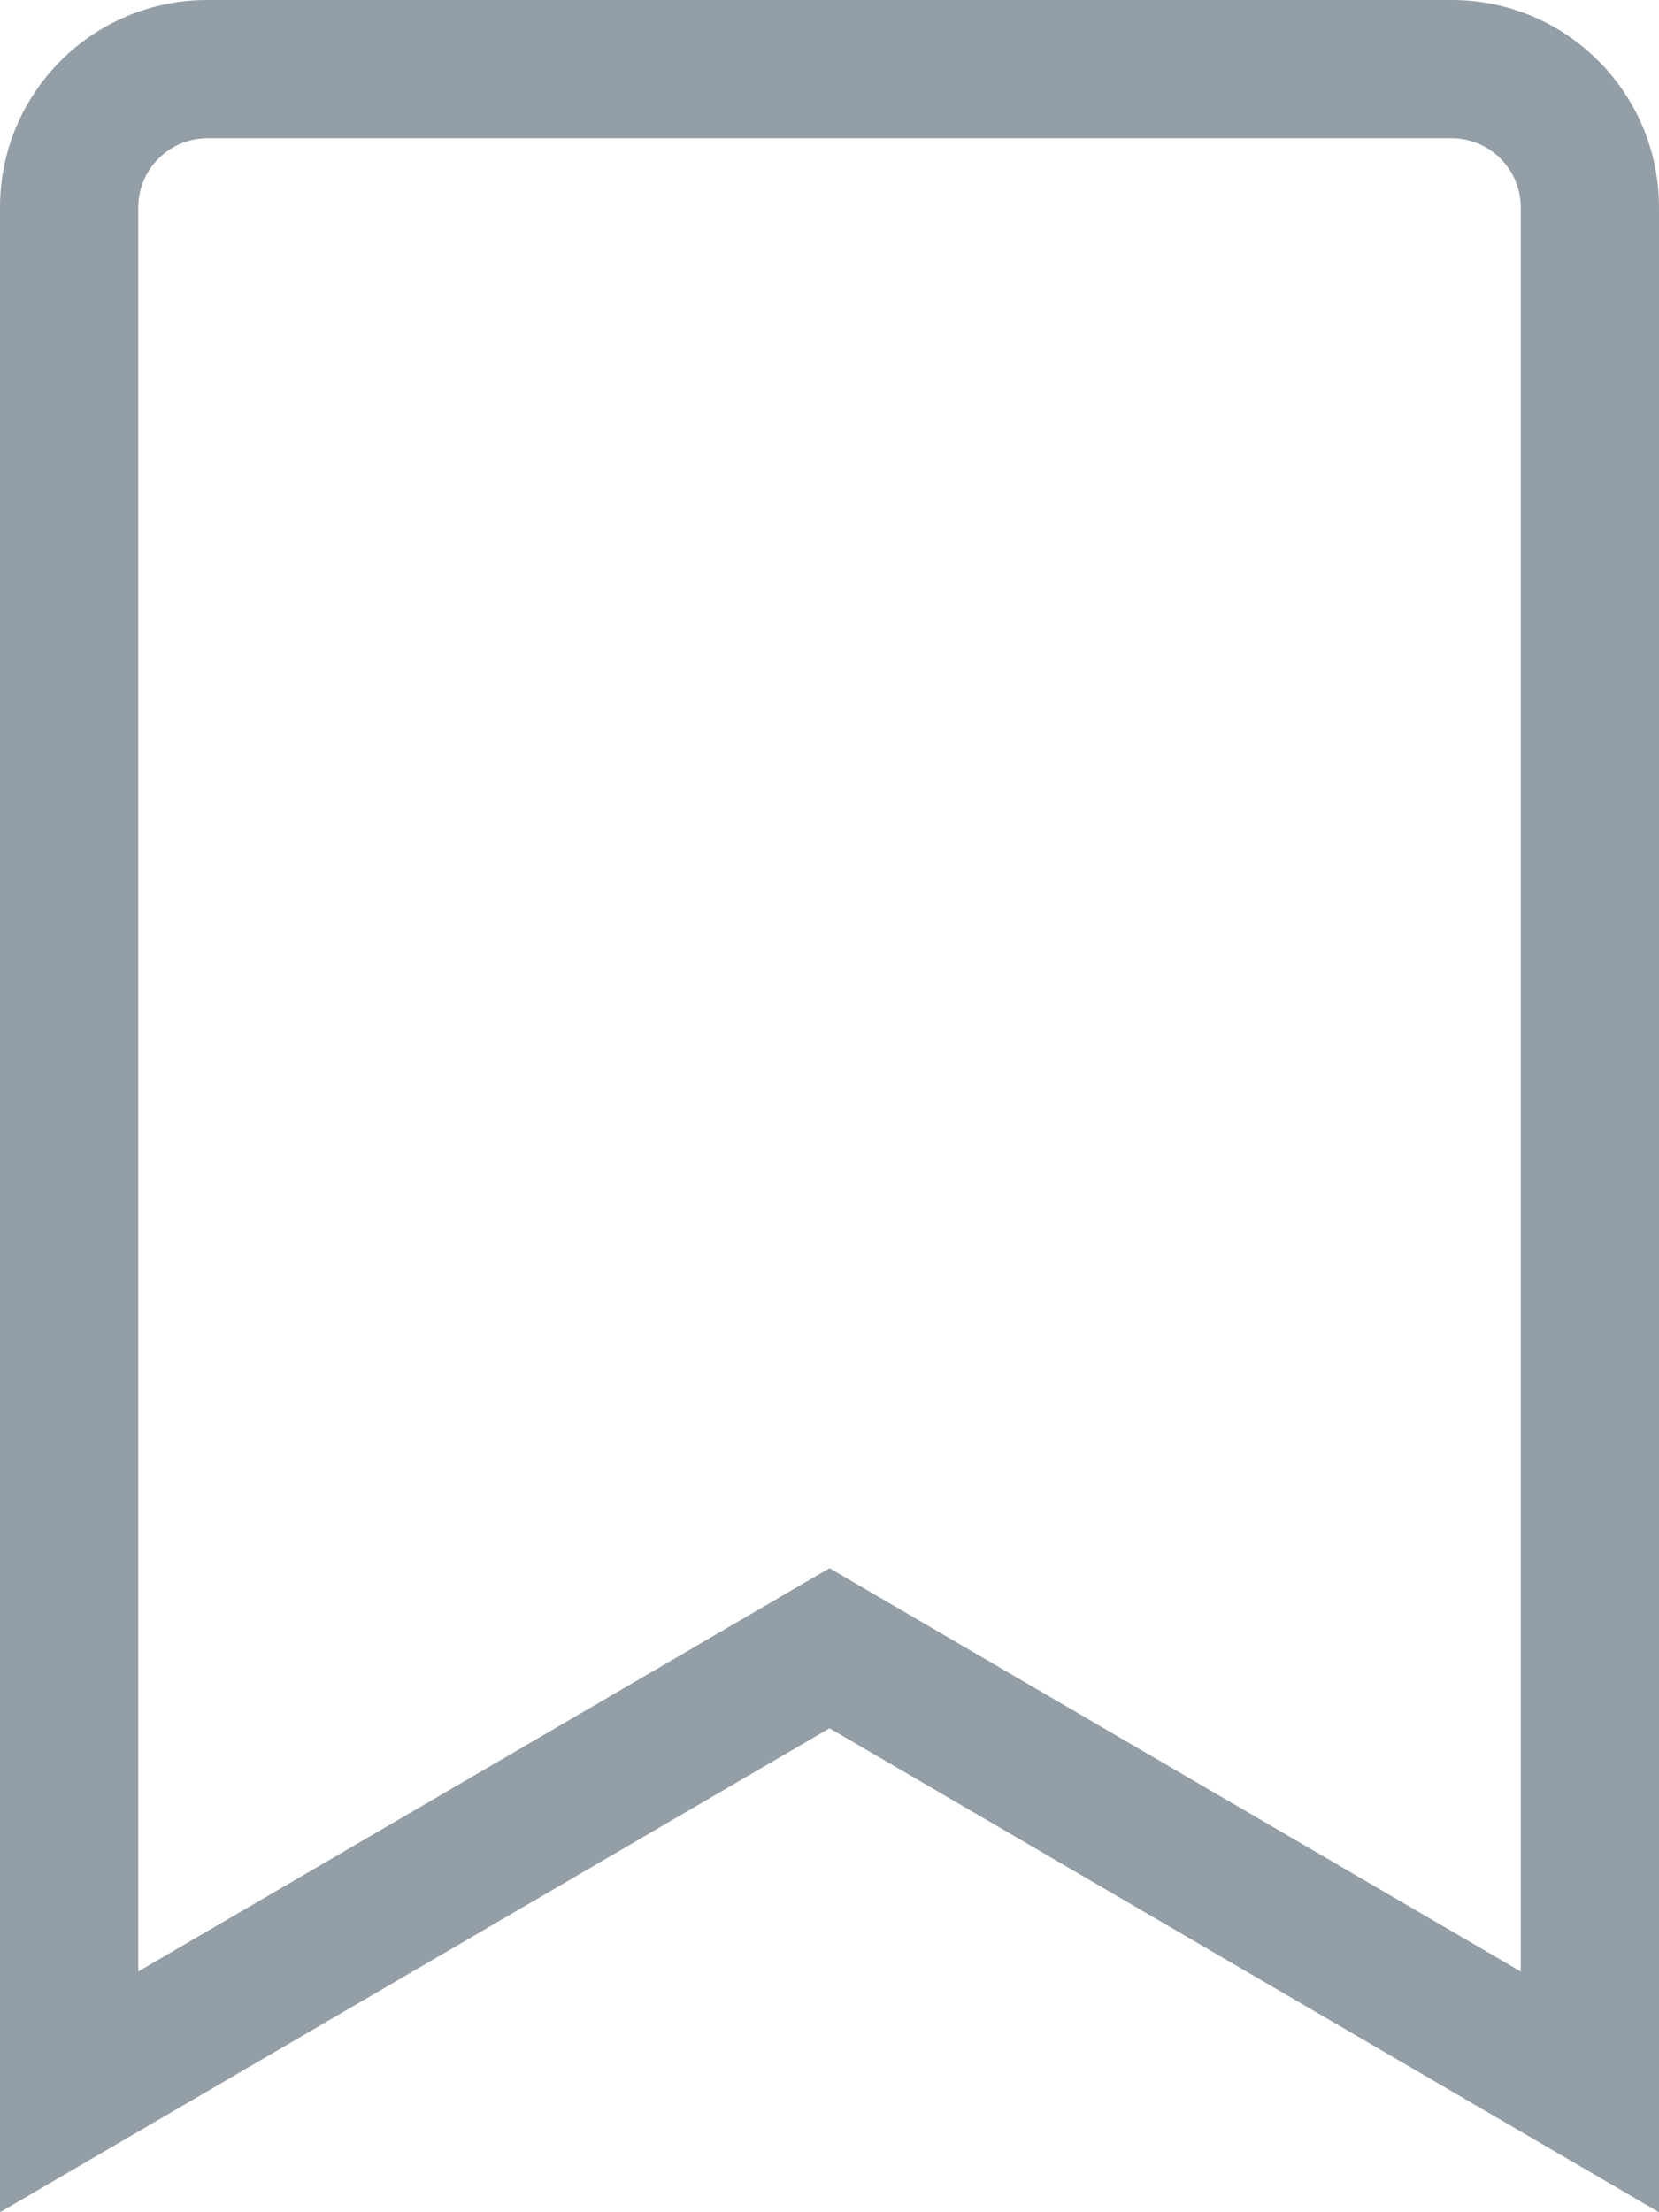 <!-- Generated by IcoMoon.io -->
<svg version="1.1" xmlns="http://www.w3.org/2000/svg" width="384" height="512" viewBox="0 0 384 512">
<title></title>
<style type="text/css">
	path{fill:#939EA7;}
</style>
<g id="icomoon-ignore">
</g>
<path d="M336 0h-288c-26.51 0-48 21.49-48 48v464l192-112 192 112v-464c0-26.51-21.49-48-48-48zM352 456.287l-160-93.333-160 93.333v-408.287c0-8.822 7.178-16 16-16h288c8.822 0 16 7.178 16 16v408.287z"></path>
</svg>

